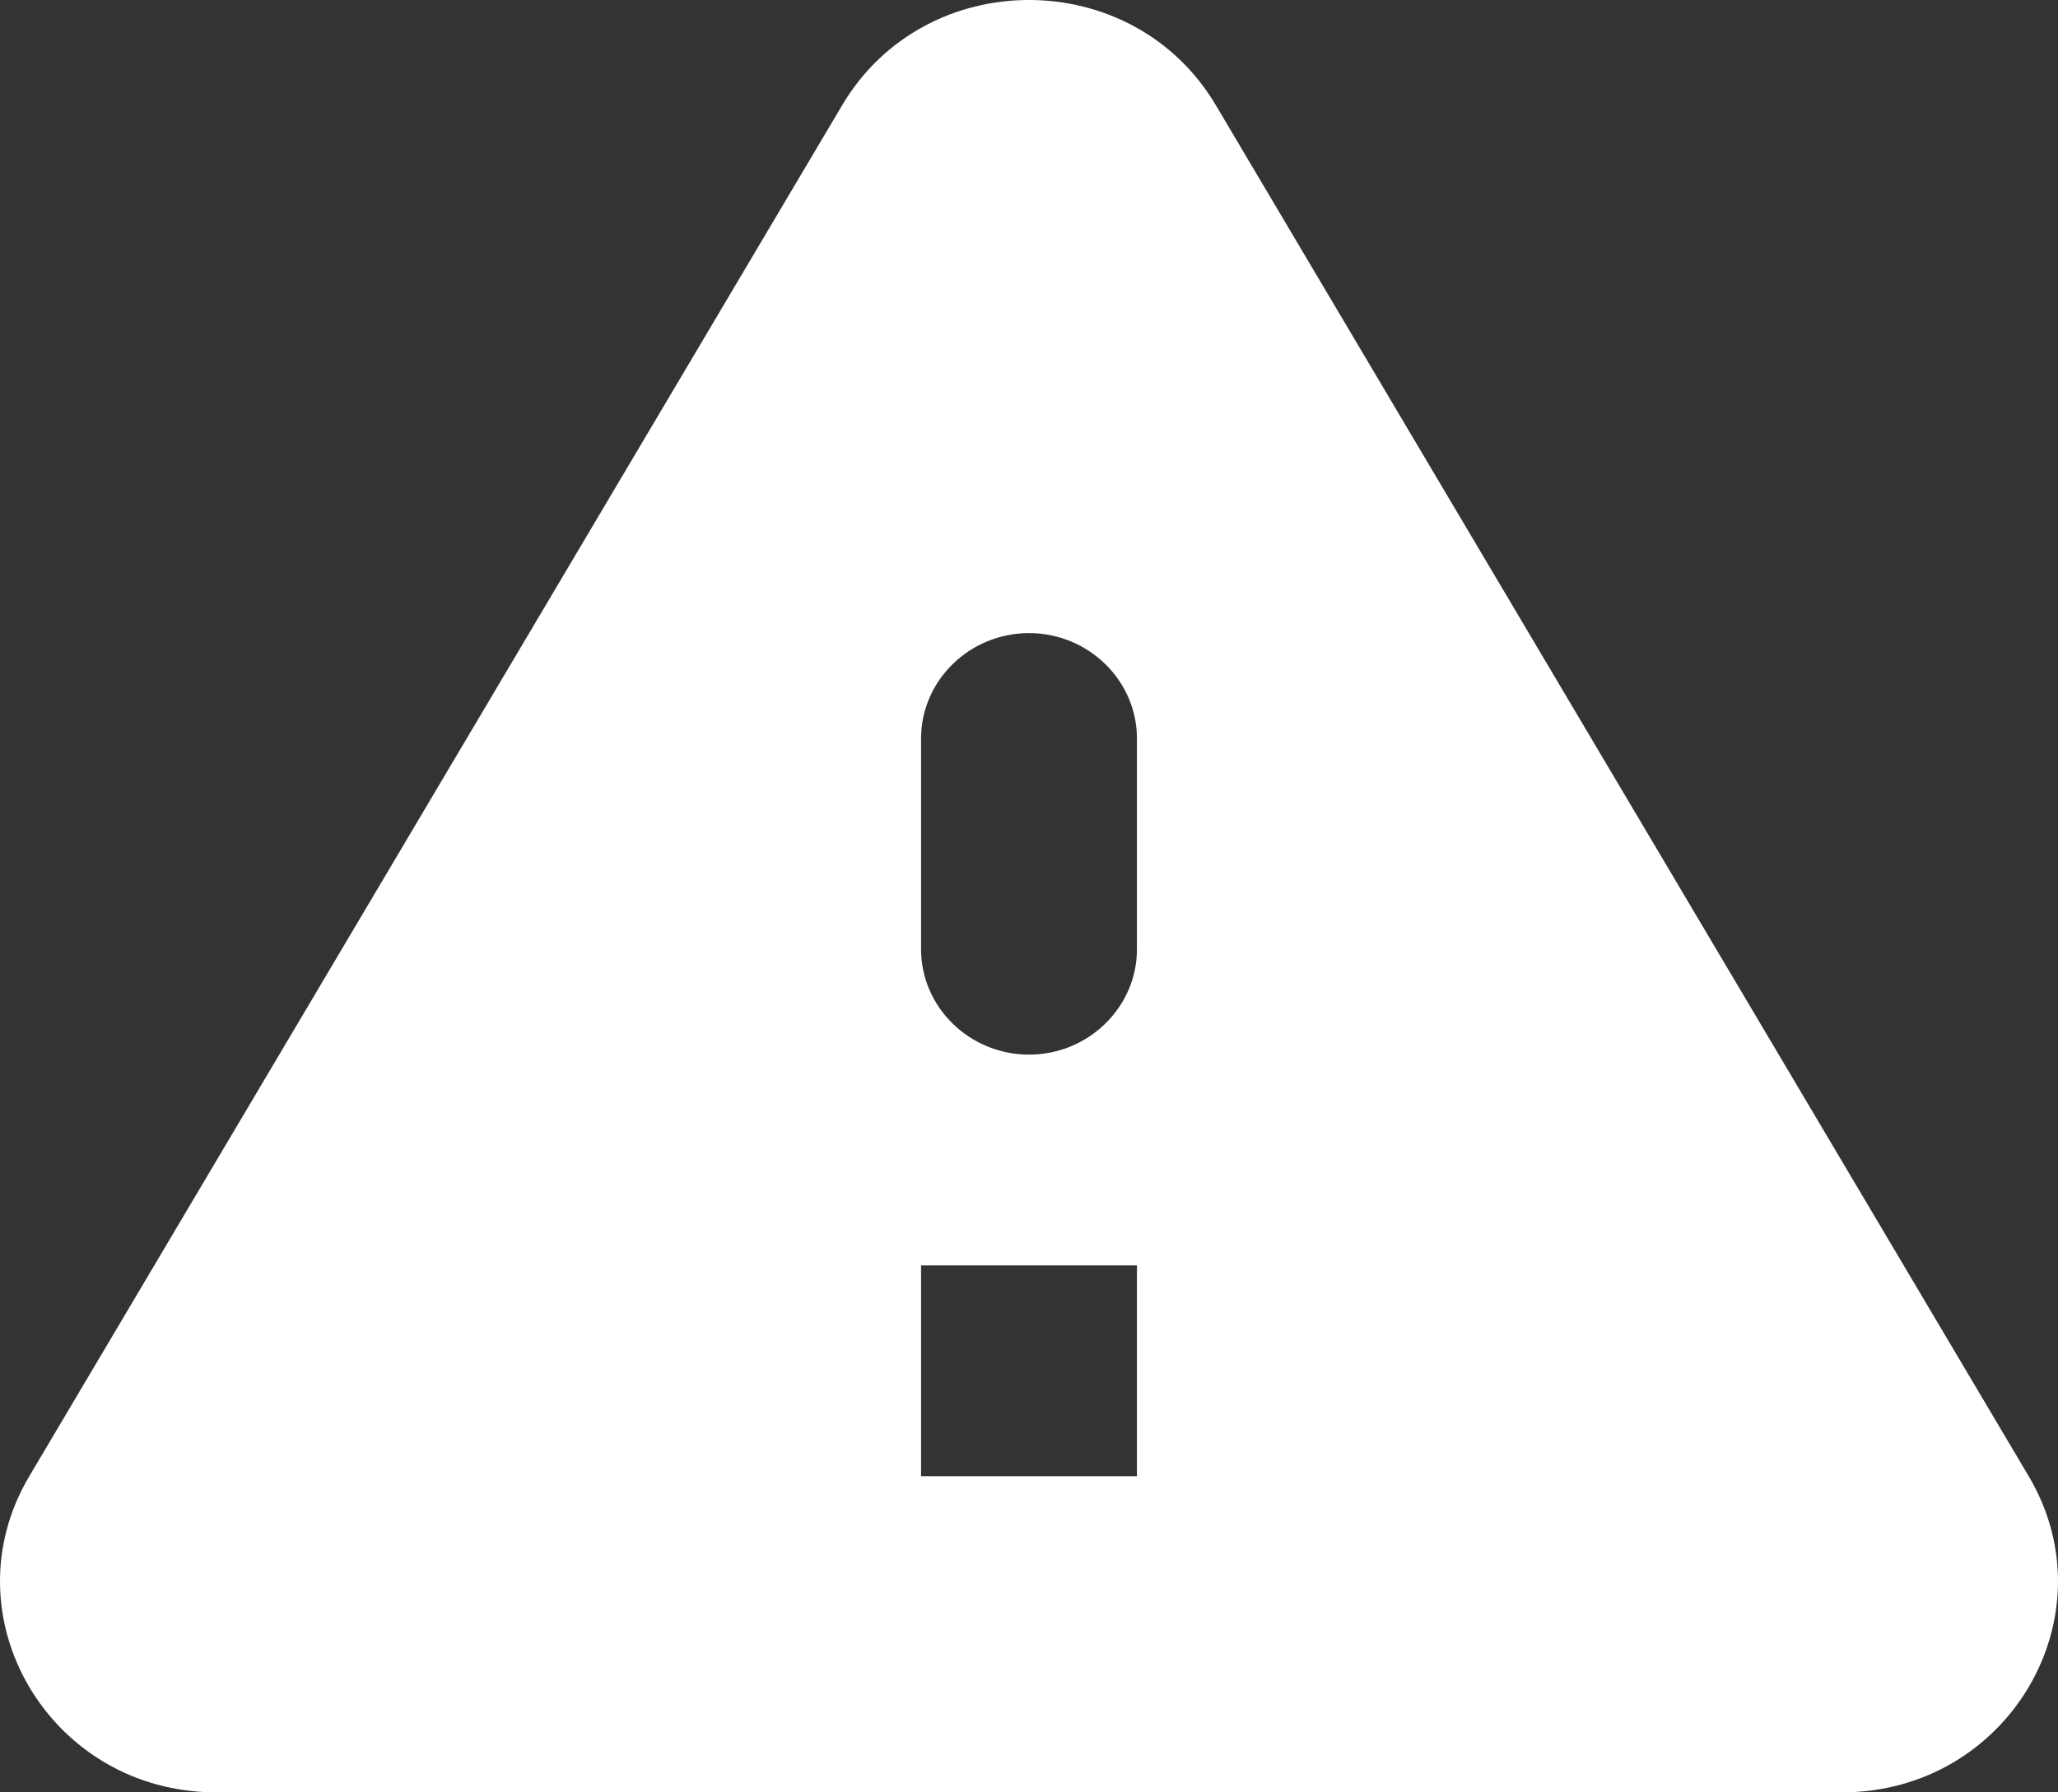 <svg width="62" height="54" viewBox="0 0 62 54" fill="none" xmlns="http://www.w3.org/2000/svg">
<rect x="0" y="0" width="62" height="54" fill="#333333" stroke="none"/>
<path d="M6.509 54H55.491C60.499 54 63.622 48.698 61.117 44.475L36.627 3.167C34.122 -1.056 27.878 -1.056 25.373 3.167L0.883 44.475C-1.622 48.698 1.501 54 6.509 54ZM31 31.774C29.211 31.774 27.748 30.346 27.748 28.599V22.249C27.748 20.503 29.211 19.074 31 19.074C32.789 19.074 34.252 20.503 34.252 22.249V28.599C34.252 30.346 32.789 31.774 31 31.774ZM34.252 44.475H27.748V38.125H34.252V44.475Z" fill="white"/>
</svg>
